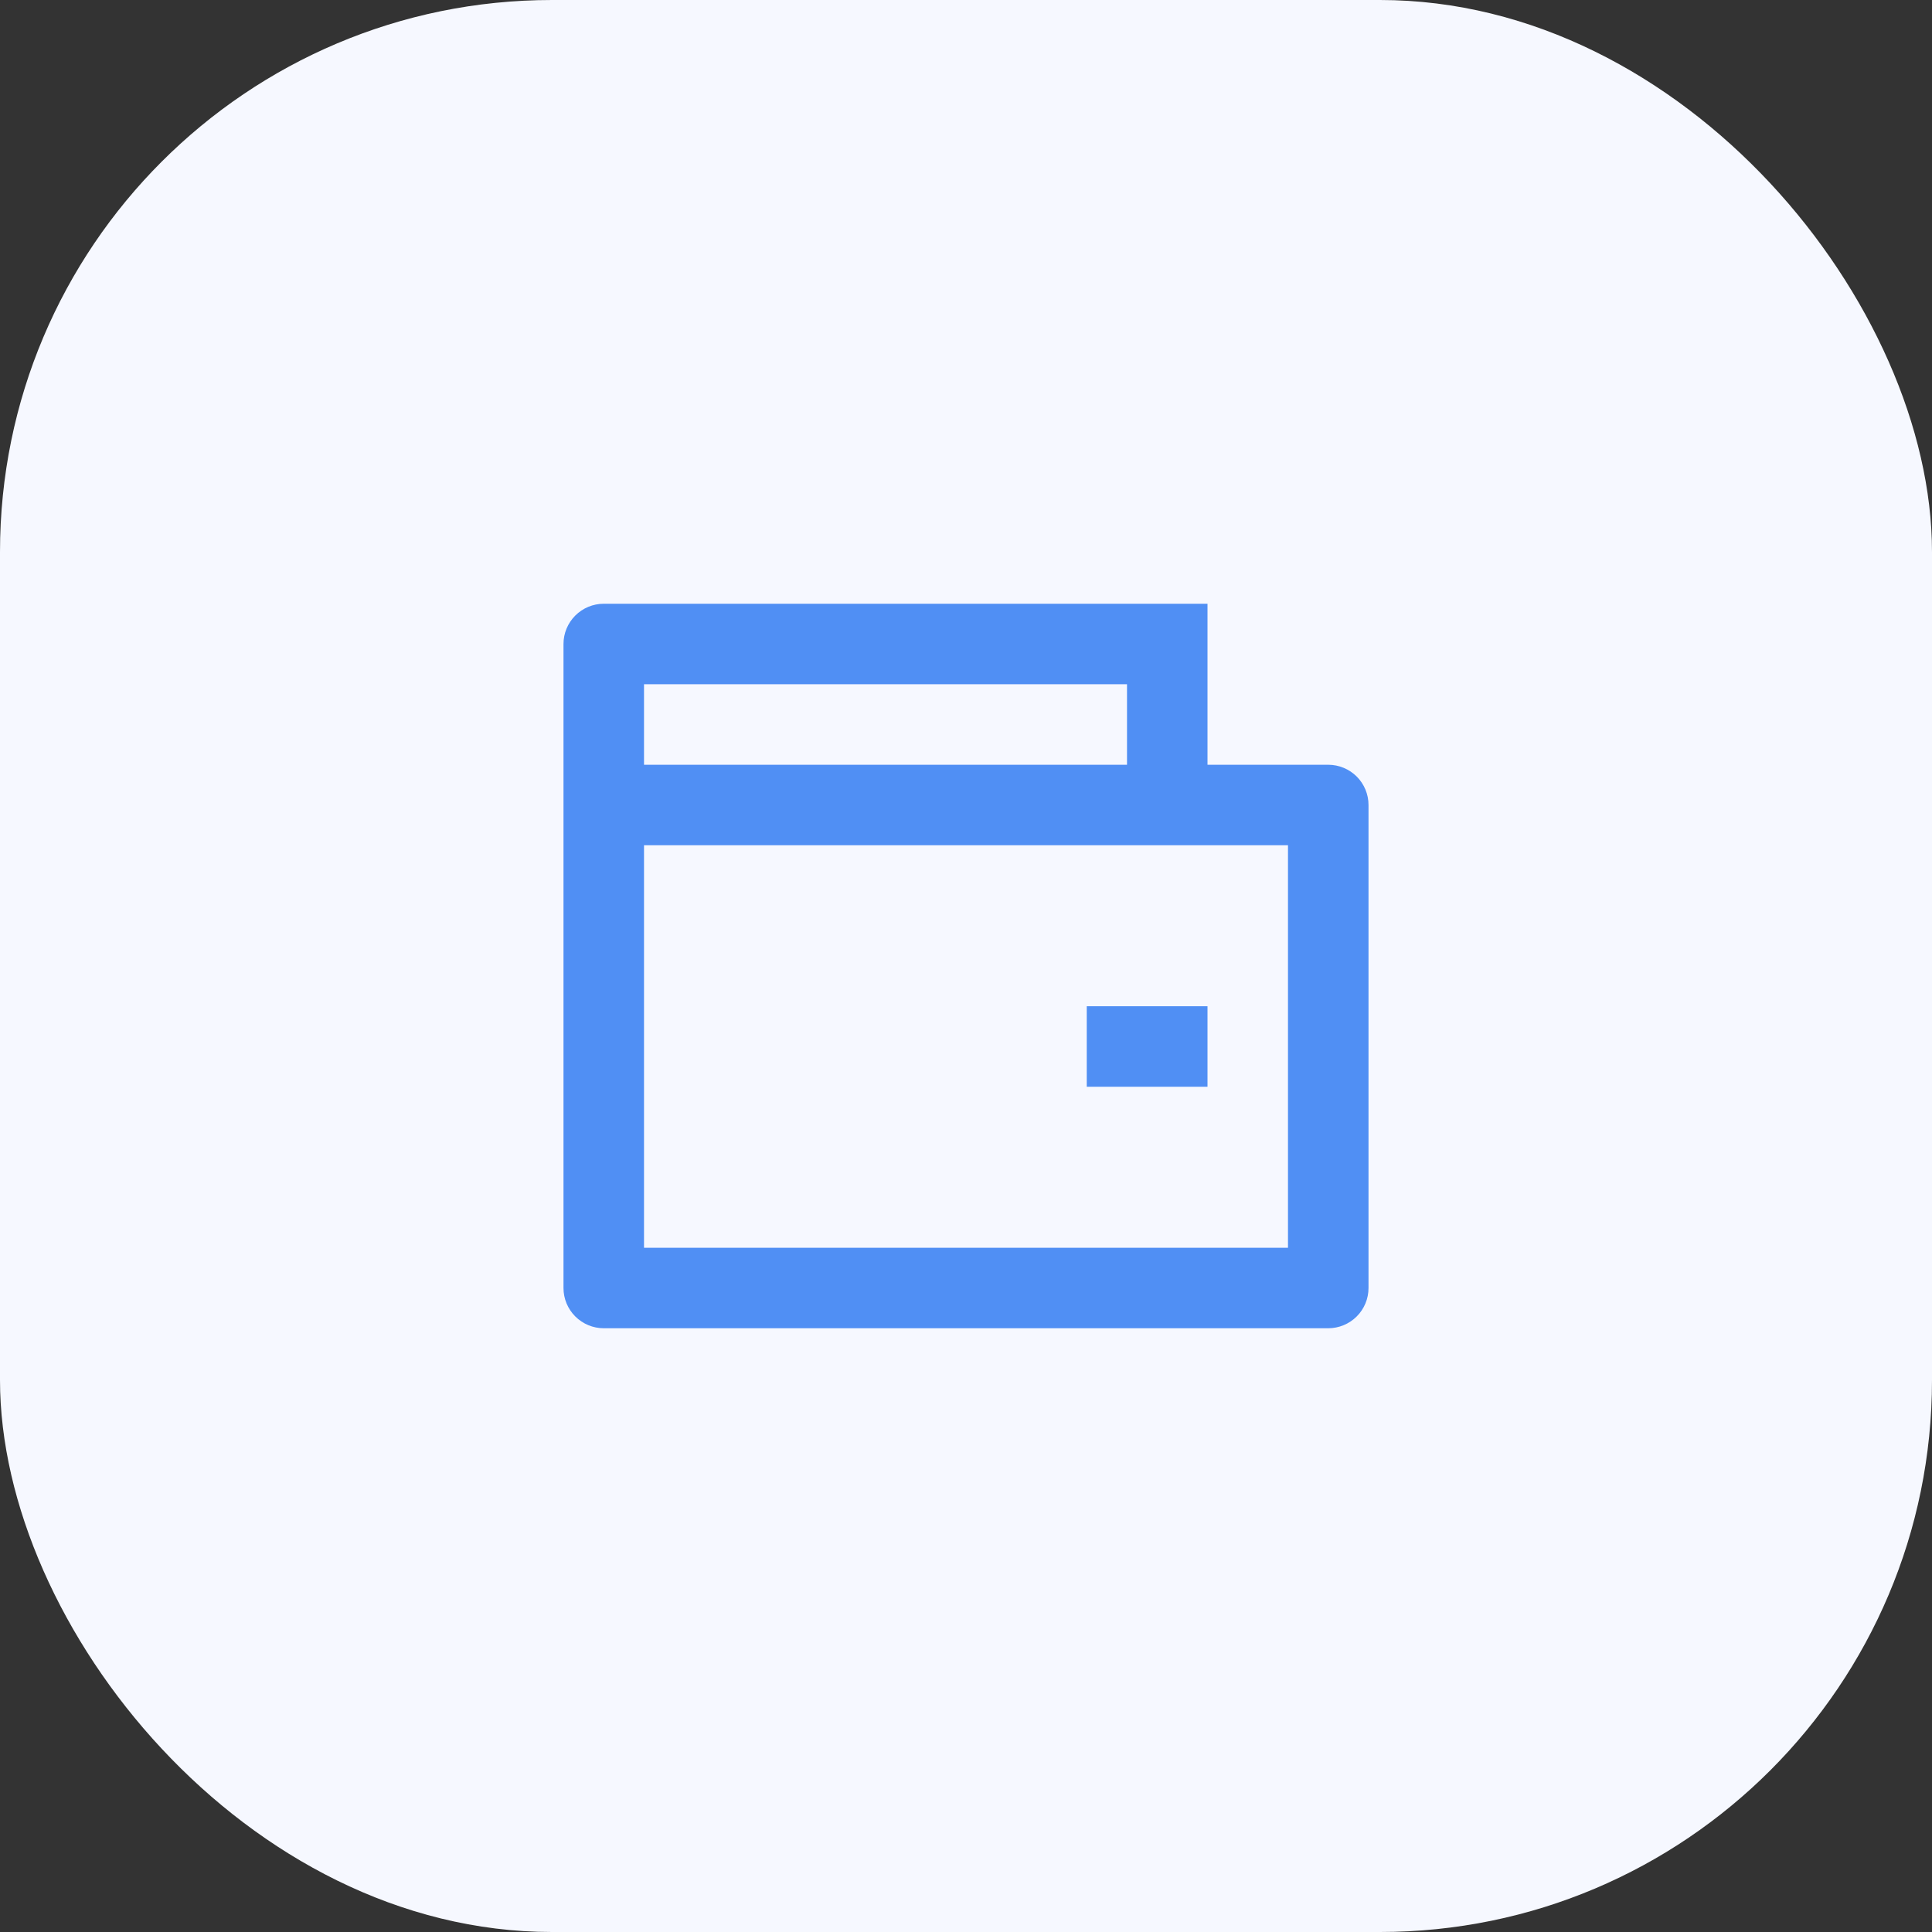 <svg width="56" height="56" viewBox="0 0 56 56" fill="none" xmlns="http://www.w3.org/2000/svg">
<rect x="0" y="0" width="56" height="56" fill="#333333" stroke="none"/>
<rect width="56" height="56" rx="16" fill="#F6F8FF"/>
<g clip-path="url(#clip0_52_17)">
<path d="M35 22.167H38.5C38.809 22.167 39.106 22.29 39.325 22.508C39.544 22.727 39.667 23.024 39.667 23.333V37.333C39.667 37.643 39.544 37.94 39.325 38.158C39.106 38.377 38.809 38.5 38.5 38.5H17.5C17.191 38.5 16.894 38.377 16.675 38.158C16.456 37.94 16.333 37.643 16.333 37.333V18.667C16.333 18.357 16.456 18.061 16.675 17.842C16.894 17.623 17.191 17.5 17.5 17.5H35V22.167ZM18.667 24.5V36.167H37.333V24.5H18.667ZM18.667 19.833V22.167H32.667V19.833H18.667ZM31.5 29.167H35V31.5H31.5V29.167Z" fill="#508FF4"/>
</g>
<defs>
<clipPath id="clip0_52_17">
<rect width="28" height="28" fill="white" transform="translate(14 14)"/>
</clipPath>
</defs>
</svg>

